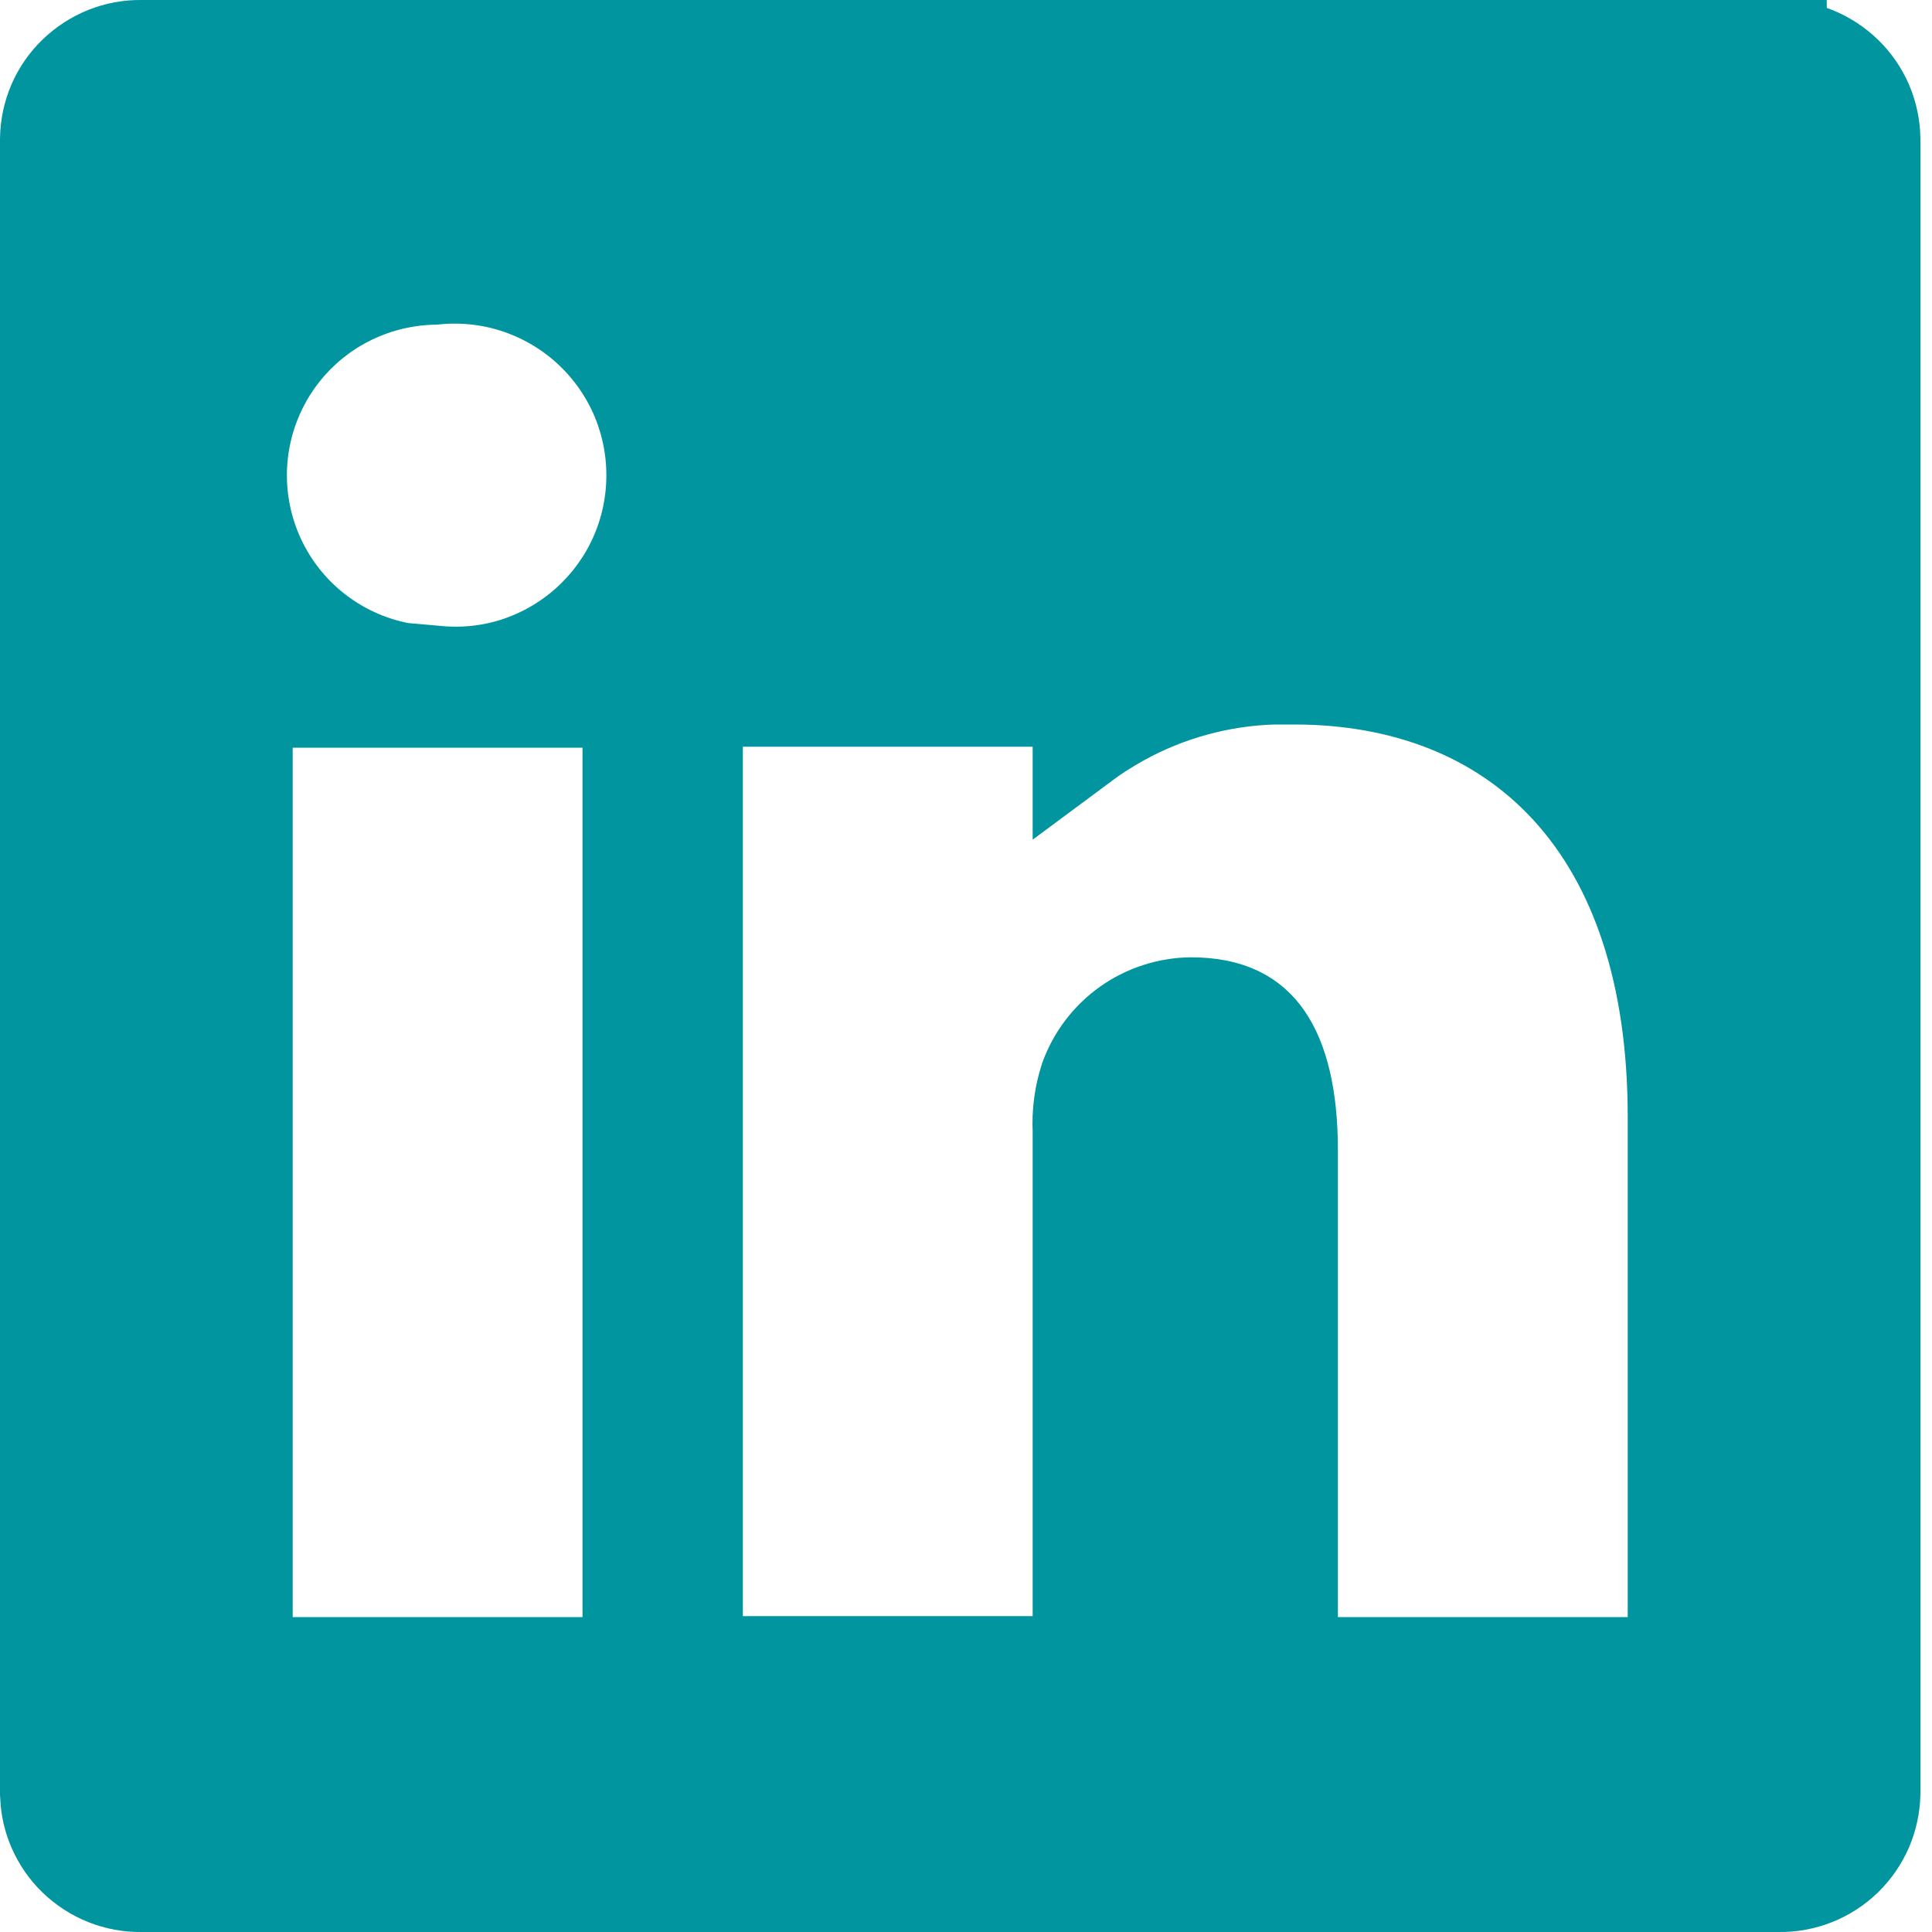 <svg preserveAspectRatio="none" width="100%" height="100%" overflow="visible" style="display: block;" viewBox="0 0 20 20" fill="none" xmlns="http://www.w3.org/2000/svg">
<path id="Vector" d="M18.41 0L18.417 0.5C18.542 0.498 18.665 0.521 18.781 0.567C18.897 0.614 19.003 0.683 19.093 0.77C19.182 0.856 19.253 0.96 19.303 1.074C19.352 1.189 19.378 1.312 19.38 1.437V18.57C19.377 18.693 19.351 18.813 19.303 18.926C19.253 19.04 19.182 19.144 19.093 19.231C19.003 19.318 18.897 19.387 18.781 19.433C18.665 19.479 18.542 19.502 18.417 19.5H1.463C1.338 19.502 1.214 19.479 1.099 19.433C0.983 19.387 0.877 19.318 0.787 19.231C0.698 19.145 0.626 19.04 0.577 18.926C0.54 18.84 0.516 18.749 0.506 18.656L0.5 18.564V1.437C0.502 1.312 0.528 1.189 0.577 1.074C0.626 0.96 0.698 0.856 0.787 0.77C0.877 0.683 0.983 0.614 1.099 0.567C1.214 0.521 1.338 0.498 1.463 0.5H18.41V0ZM2.53 17.24H6.53V7.24H2.53V17.24ZM4.494 2.861C3.961 2.871 3.451 3.086 3.073 3.464C2.687 3.85 2.47 4.374 2.47 4.92C2.47 5.466 2.687 5.991 3.073 6.377C3.46 6.763 3.984 6.98 4.53 6.98V6.979C4.801 7.003 5.074 6.975 5.334 6.893C5.612 6.804 5.869 6.658 6.086 6.464C6.303 6.27 6.478 6.032 6.597 5.766C6.716 5.5 6.777 5.211 6.777 4.92C6.777 4.629 6.716 4.34 6.597 4.074C6.478 3.808 6.303 3.57 6.086 3.376C5.869 3.182 5.612 3.036 5.334 2.947C5.063 2.861 4.777 2.832 4.494 2.861ZM11.19 11.718L11.19 11.706C11.181 11.523 11.205 11.34 11.262 11.166C11.342 10.947 11.487 10.756 11.678 10.621C11.869 10.486 12.098 10.412 12.332 10.41C12.738 10.411 12.953 10.548 13.089 10.743C13.248 10.97 13.35 11.35 13.35 11.91V17.24H17.35V11.56C17.35 10.092 16.965 8.941 16.244 8.153C15.522 7.365 14.52 7.004 13.417 7H13.181C12.626 7.017 12.082 7.166 11.595 7.436C11.454 7.514 11.319 7.601 11.19 7.697V7.23H7.19V17.23H11.19V11.718Z" fill="#01959F" stroke="#01959F"/>
</svg>
